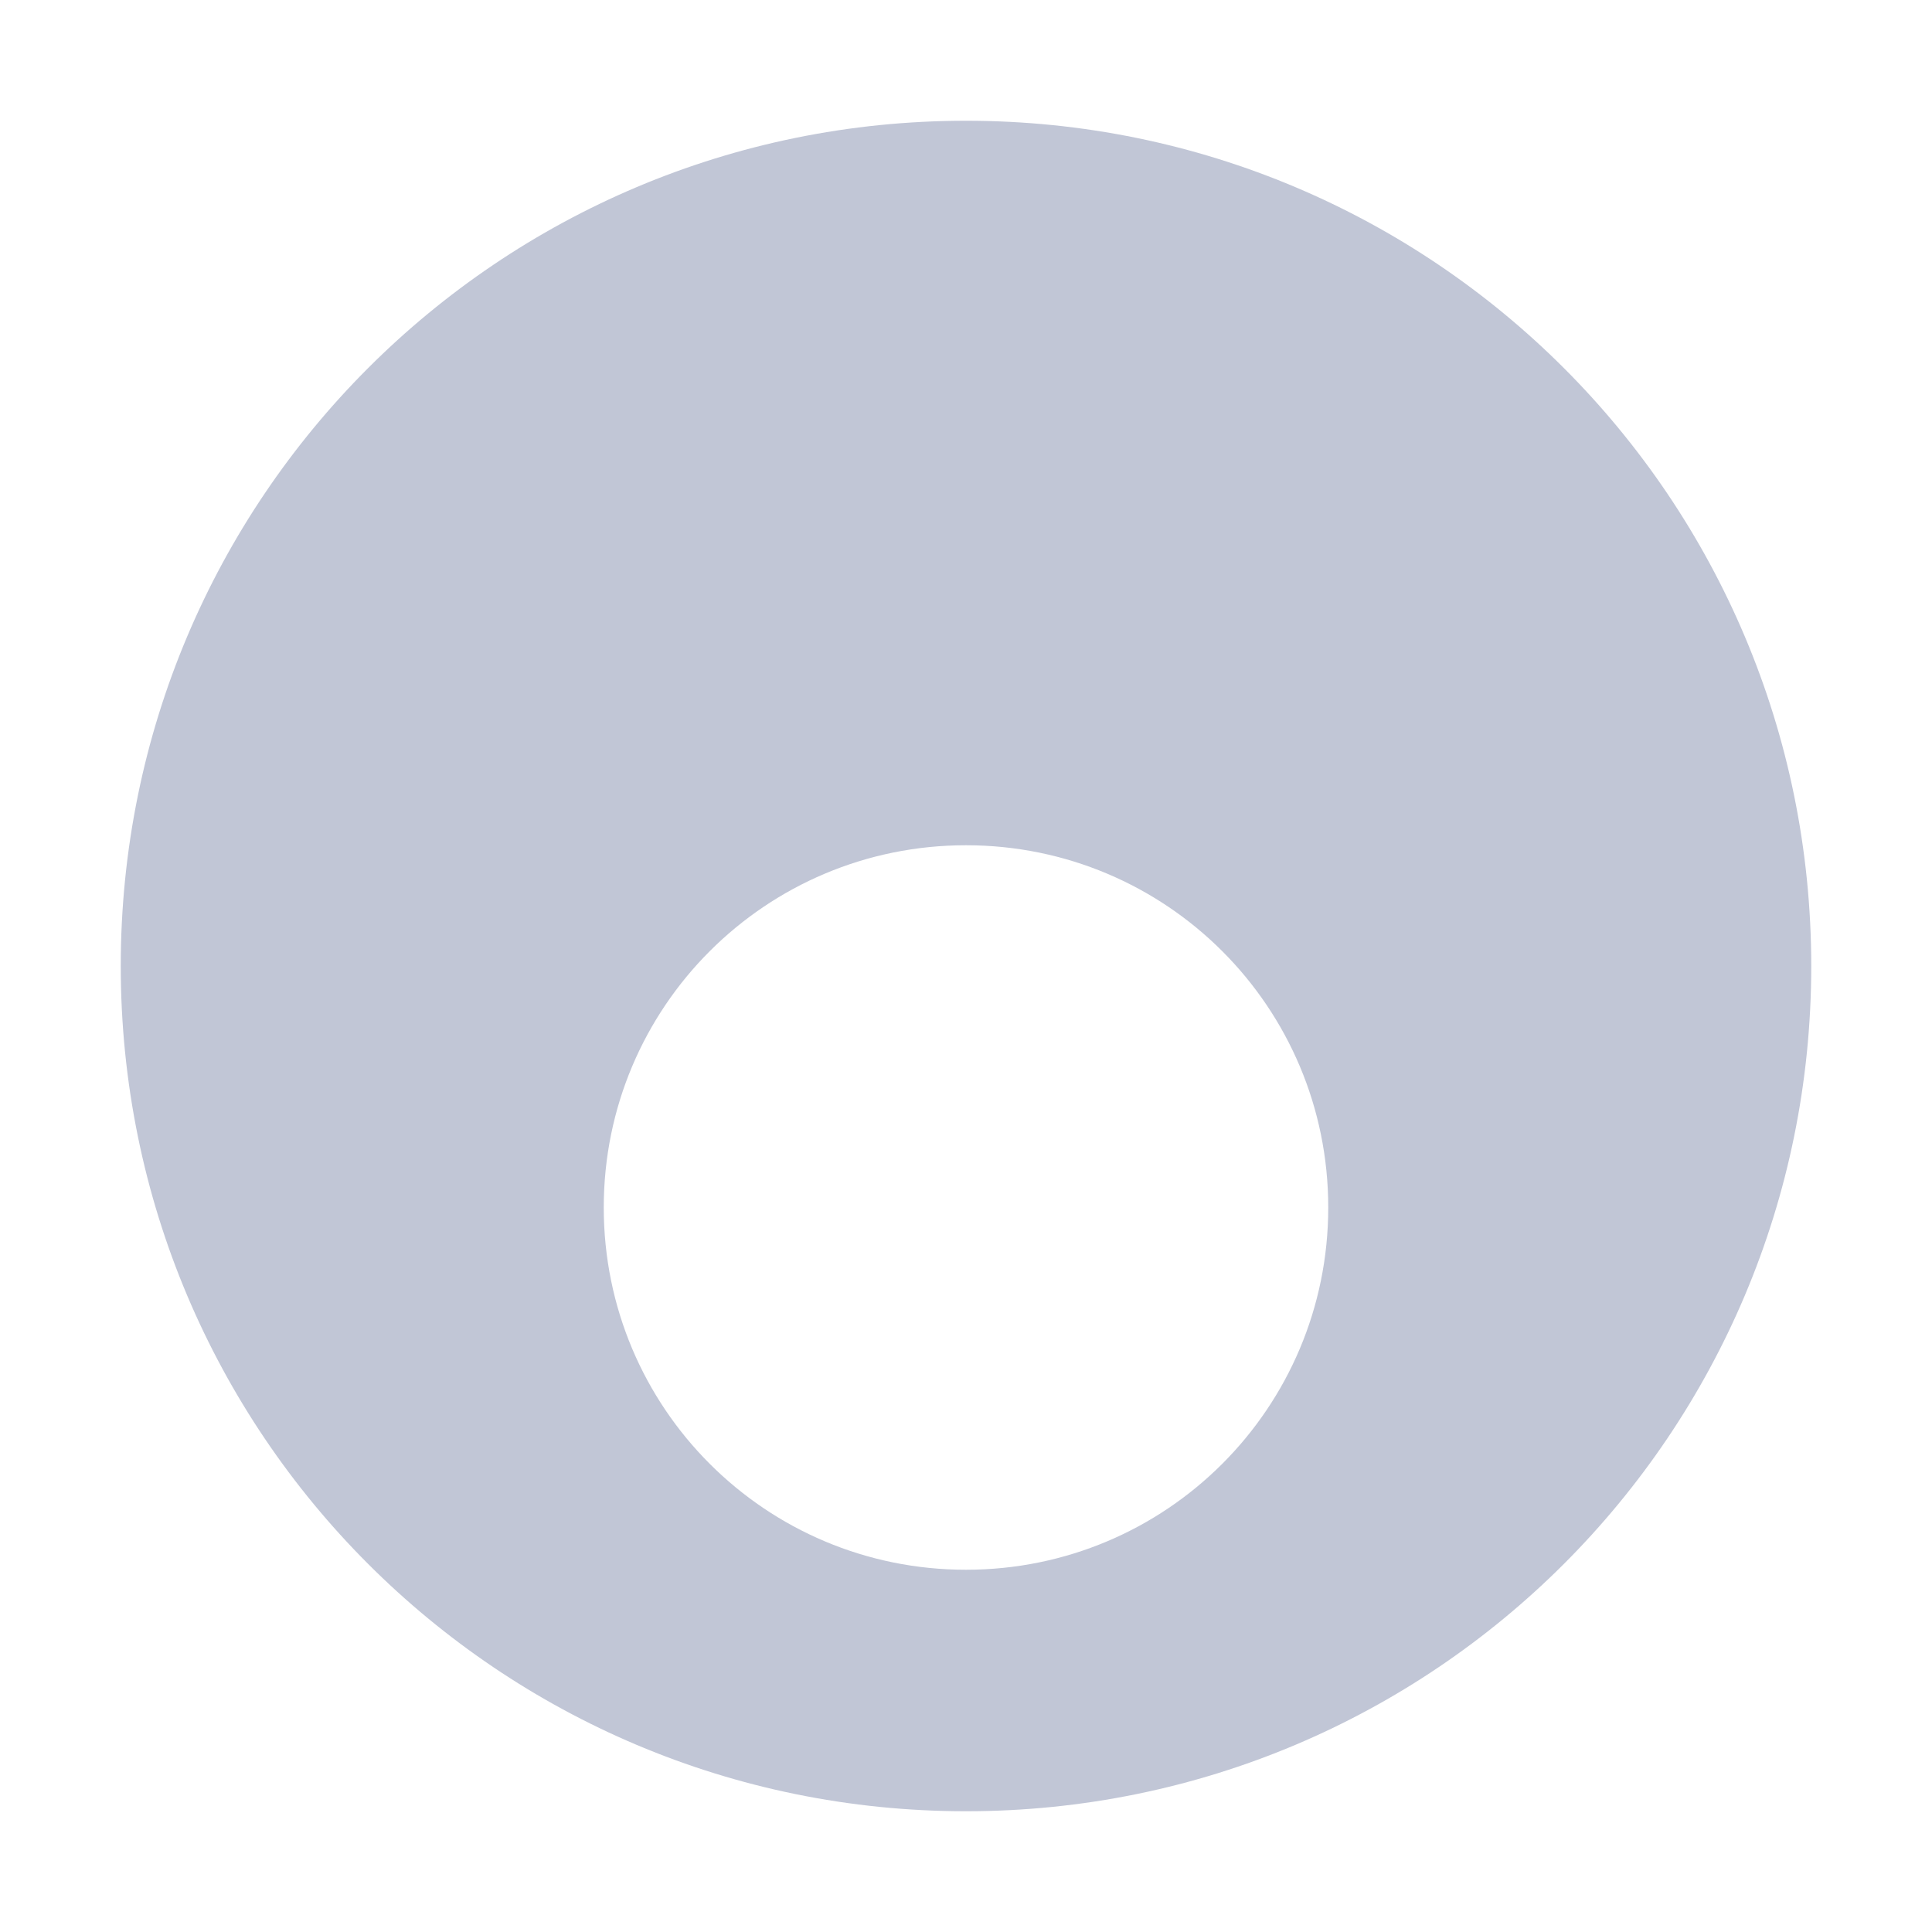 
<svg xmlns="http://www.w3.org/2000/svg" xmlns:xlink="http://www.w3.org/1999/xlink" width="16px" height="16px" viewBox="0 0 16 16" version="1.1">
<g id="surface1">
<path style=" stroke:none;fill-rule:nonzero;fill:#c1c6d6;fill-opacity:1;" d="M 8 1 C 4.129 1 1 4.129 1 8 C 1 11.871 4.129 15 8 15 C 11.871 15 15 11.871 15 8 C 15 4.129 11.871 1 8 1 Z M 8 7 C 9.66 7 11 8.34 11 10 C 11 11.66 9.66 13 8 13 C 6.34 13 5 11.66 5 10 C 5 8.34 6.34 7 8 7 Z M 8 7 "/>
</g>
</svg>
